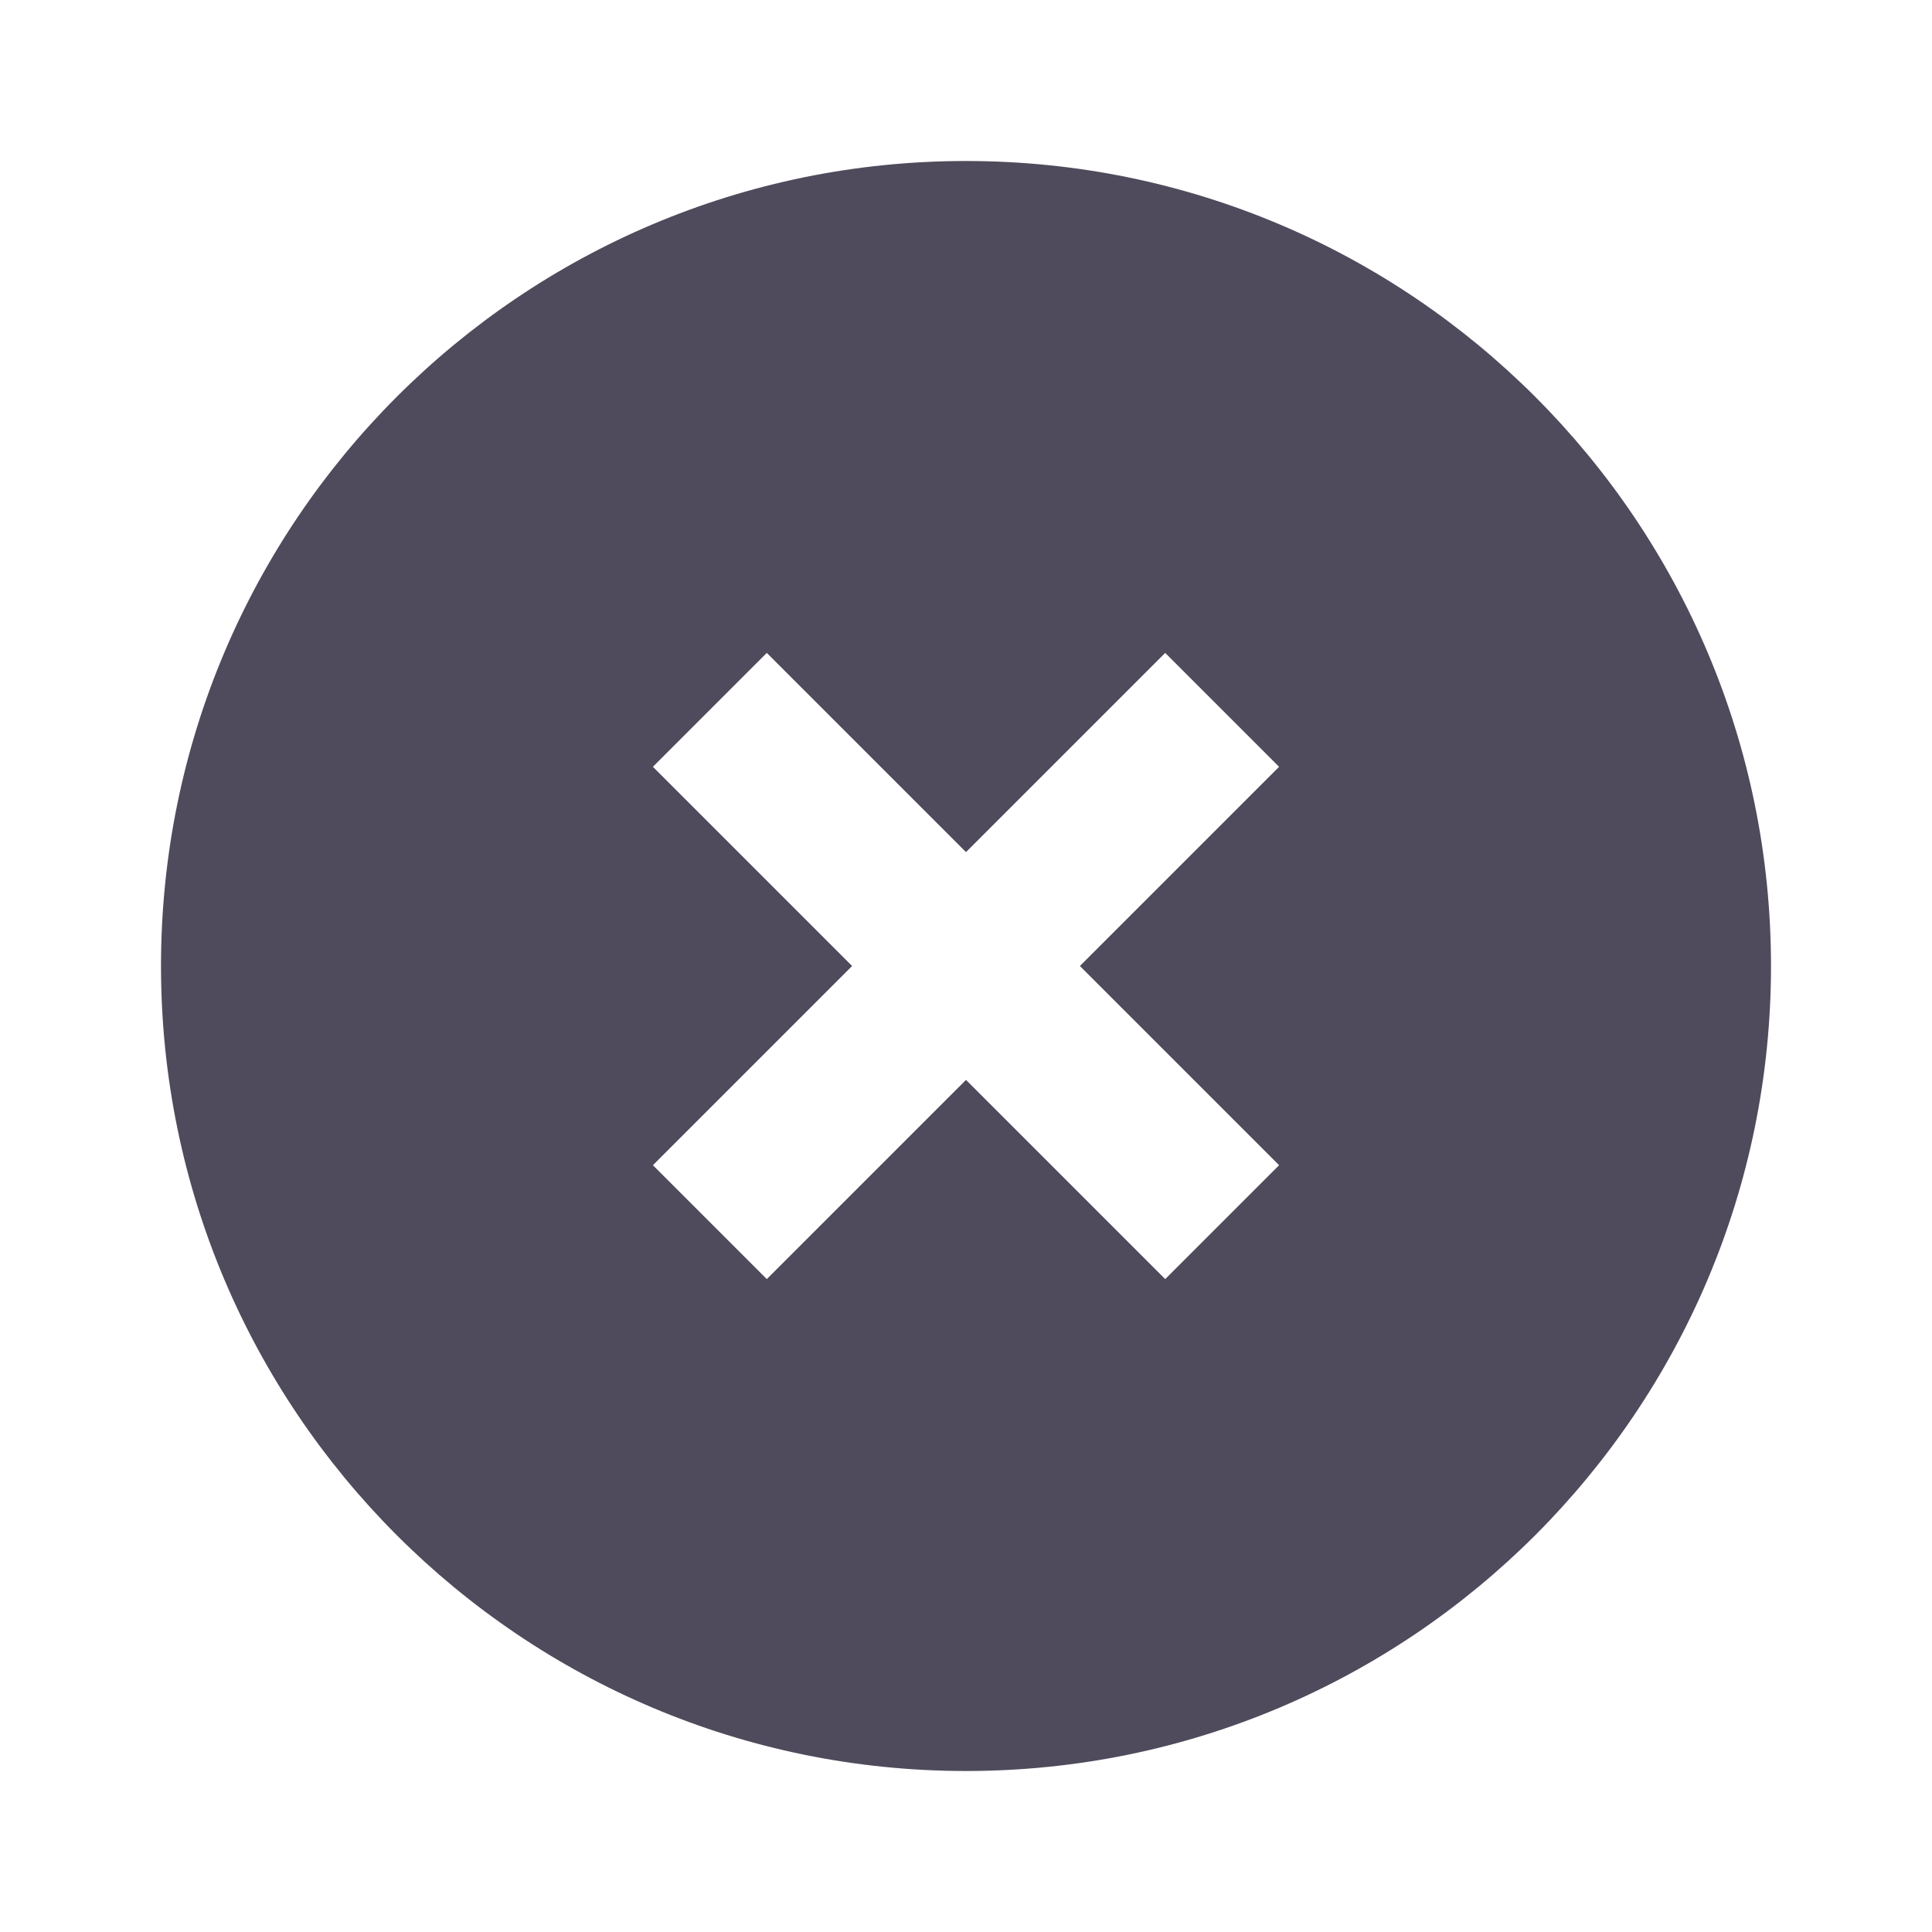 <svg width="18" height="18" viewBox="0 0 18 18" fill="none" xmlns="http://www.w3.org/2000/svg">
<path fill-rule="evenodd" clip-rule="evenodd" d="M9 16.5C13.142 16.5 16.5 13.142 16.5 9C16.5 4.858 13.142 1.5 9 1.5C4.858 1.5 1.5 4.858 1.5 9C1.5 13.142 4.858 16.5 9 16.5ZM7.144 6.083L9 7.939L10.856 6.083L11.917 7.144L10.061 9L11.917 10.856L10.856 11.917L9 10.061L7.144 11.917L6.083 10.856L7.939 9L6.083 7.144L7.144 6.083Z" fill="#4F4B5C"/>
</svg>
